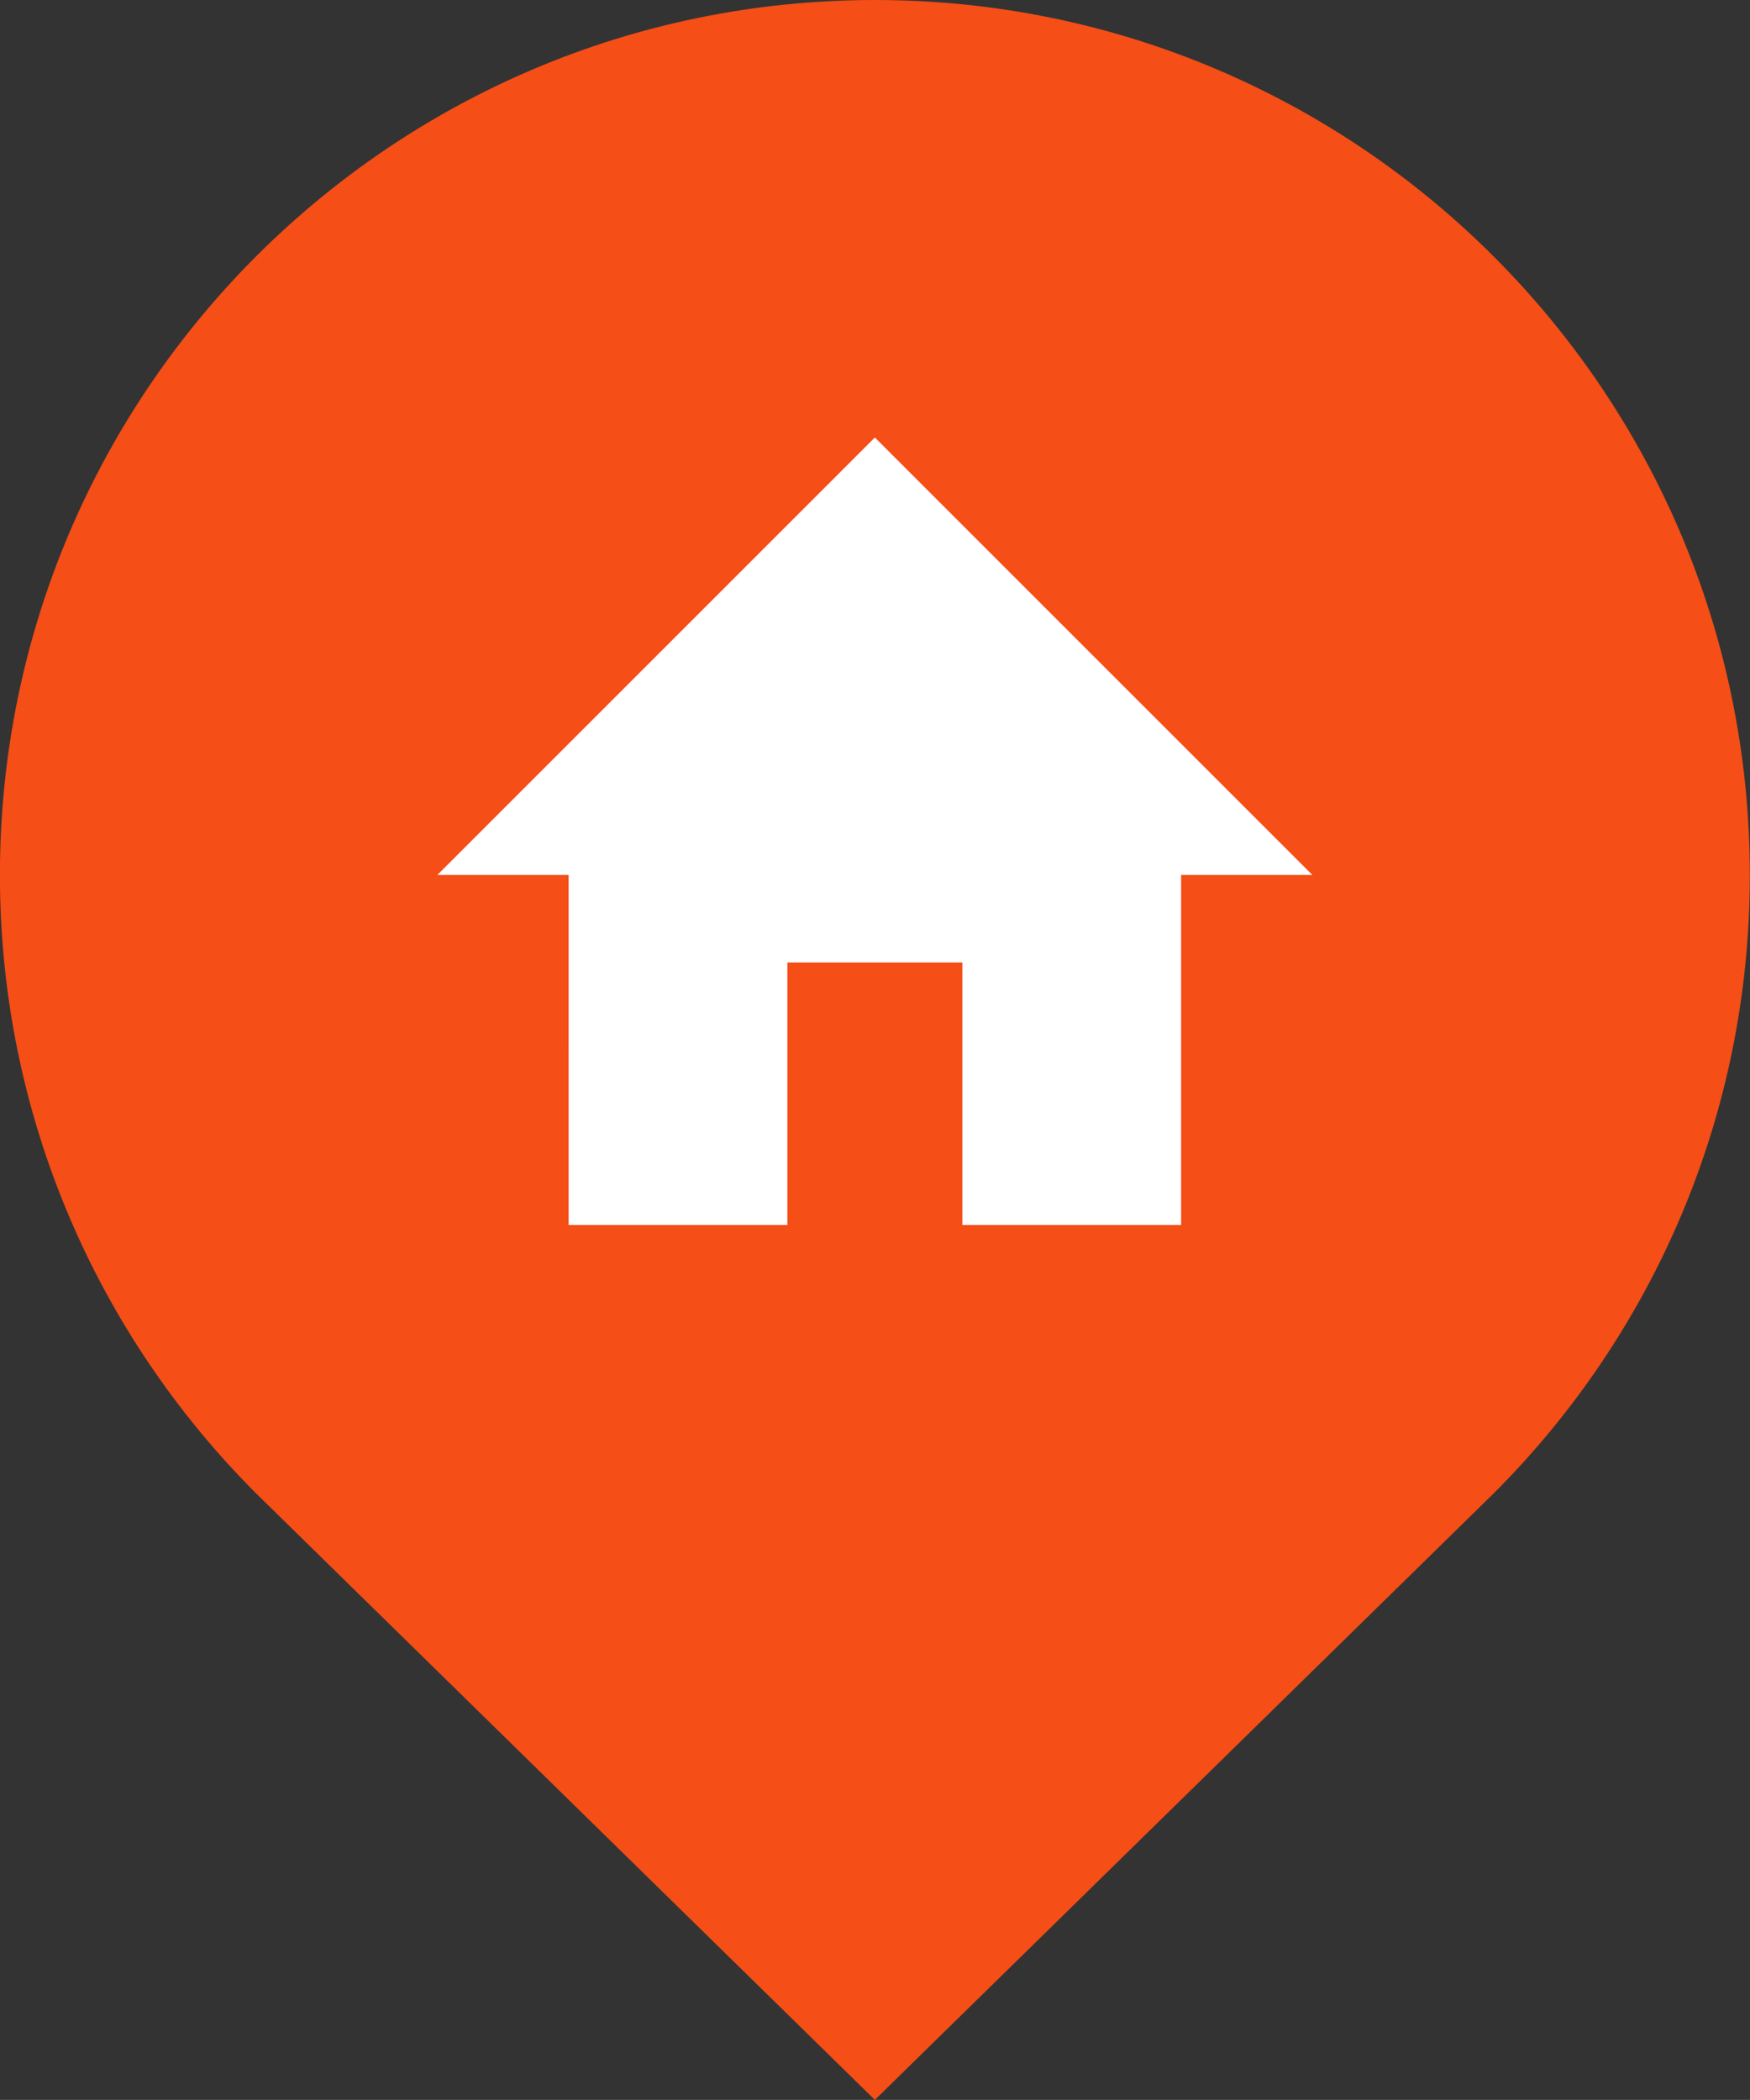 <svg xmlns="http://www.w3.org/2000/svg" fill="#F54E16" version="1.0" x="0px" y="0px" enable-background="new 0 0 100 100" xml:space="preserve" viewBox="16.67 10 66.67 80">
<rect x="16.67" y="10" width="66.67" height="80" fill="#333333" stroke="none"/>
<circle cx="50" cy="50" r="25" fill="white" />
<path d="M50,10c-18.401,0-33.333,14.915-33.333,33.333c0,9.199,3.73,17.533,9.766,23.568L50,90l23.574-23.105 c6.035-6.028,9.766-14.362,9.759-23.567C83.333,24.932,68.411,10,50,10z M61.667,43.333v13.334h-8.334v-10h-6.666v10h-8.334V43.333 h-5L50,26.667l16.667,16.666H61.667z" />
</svg>